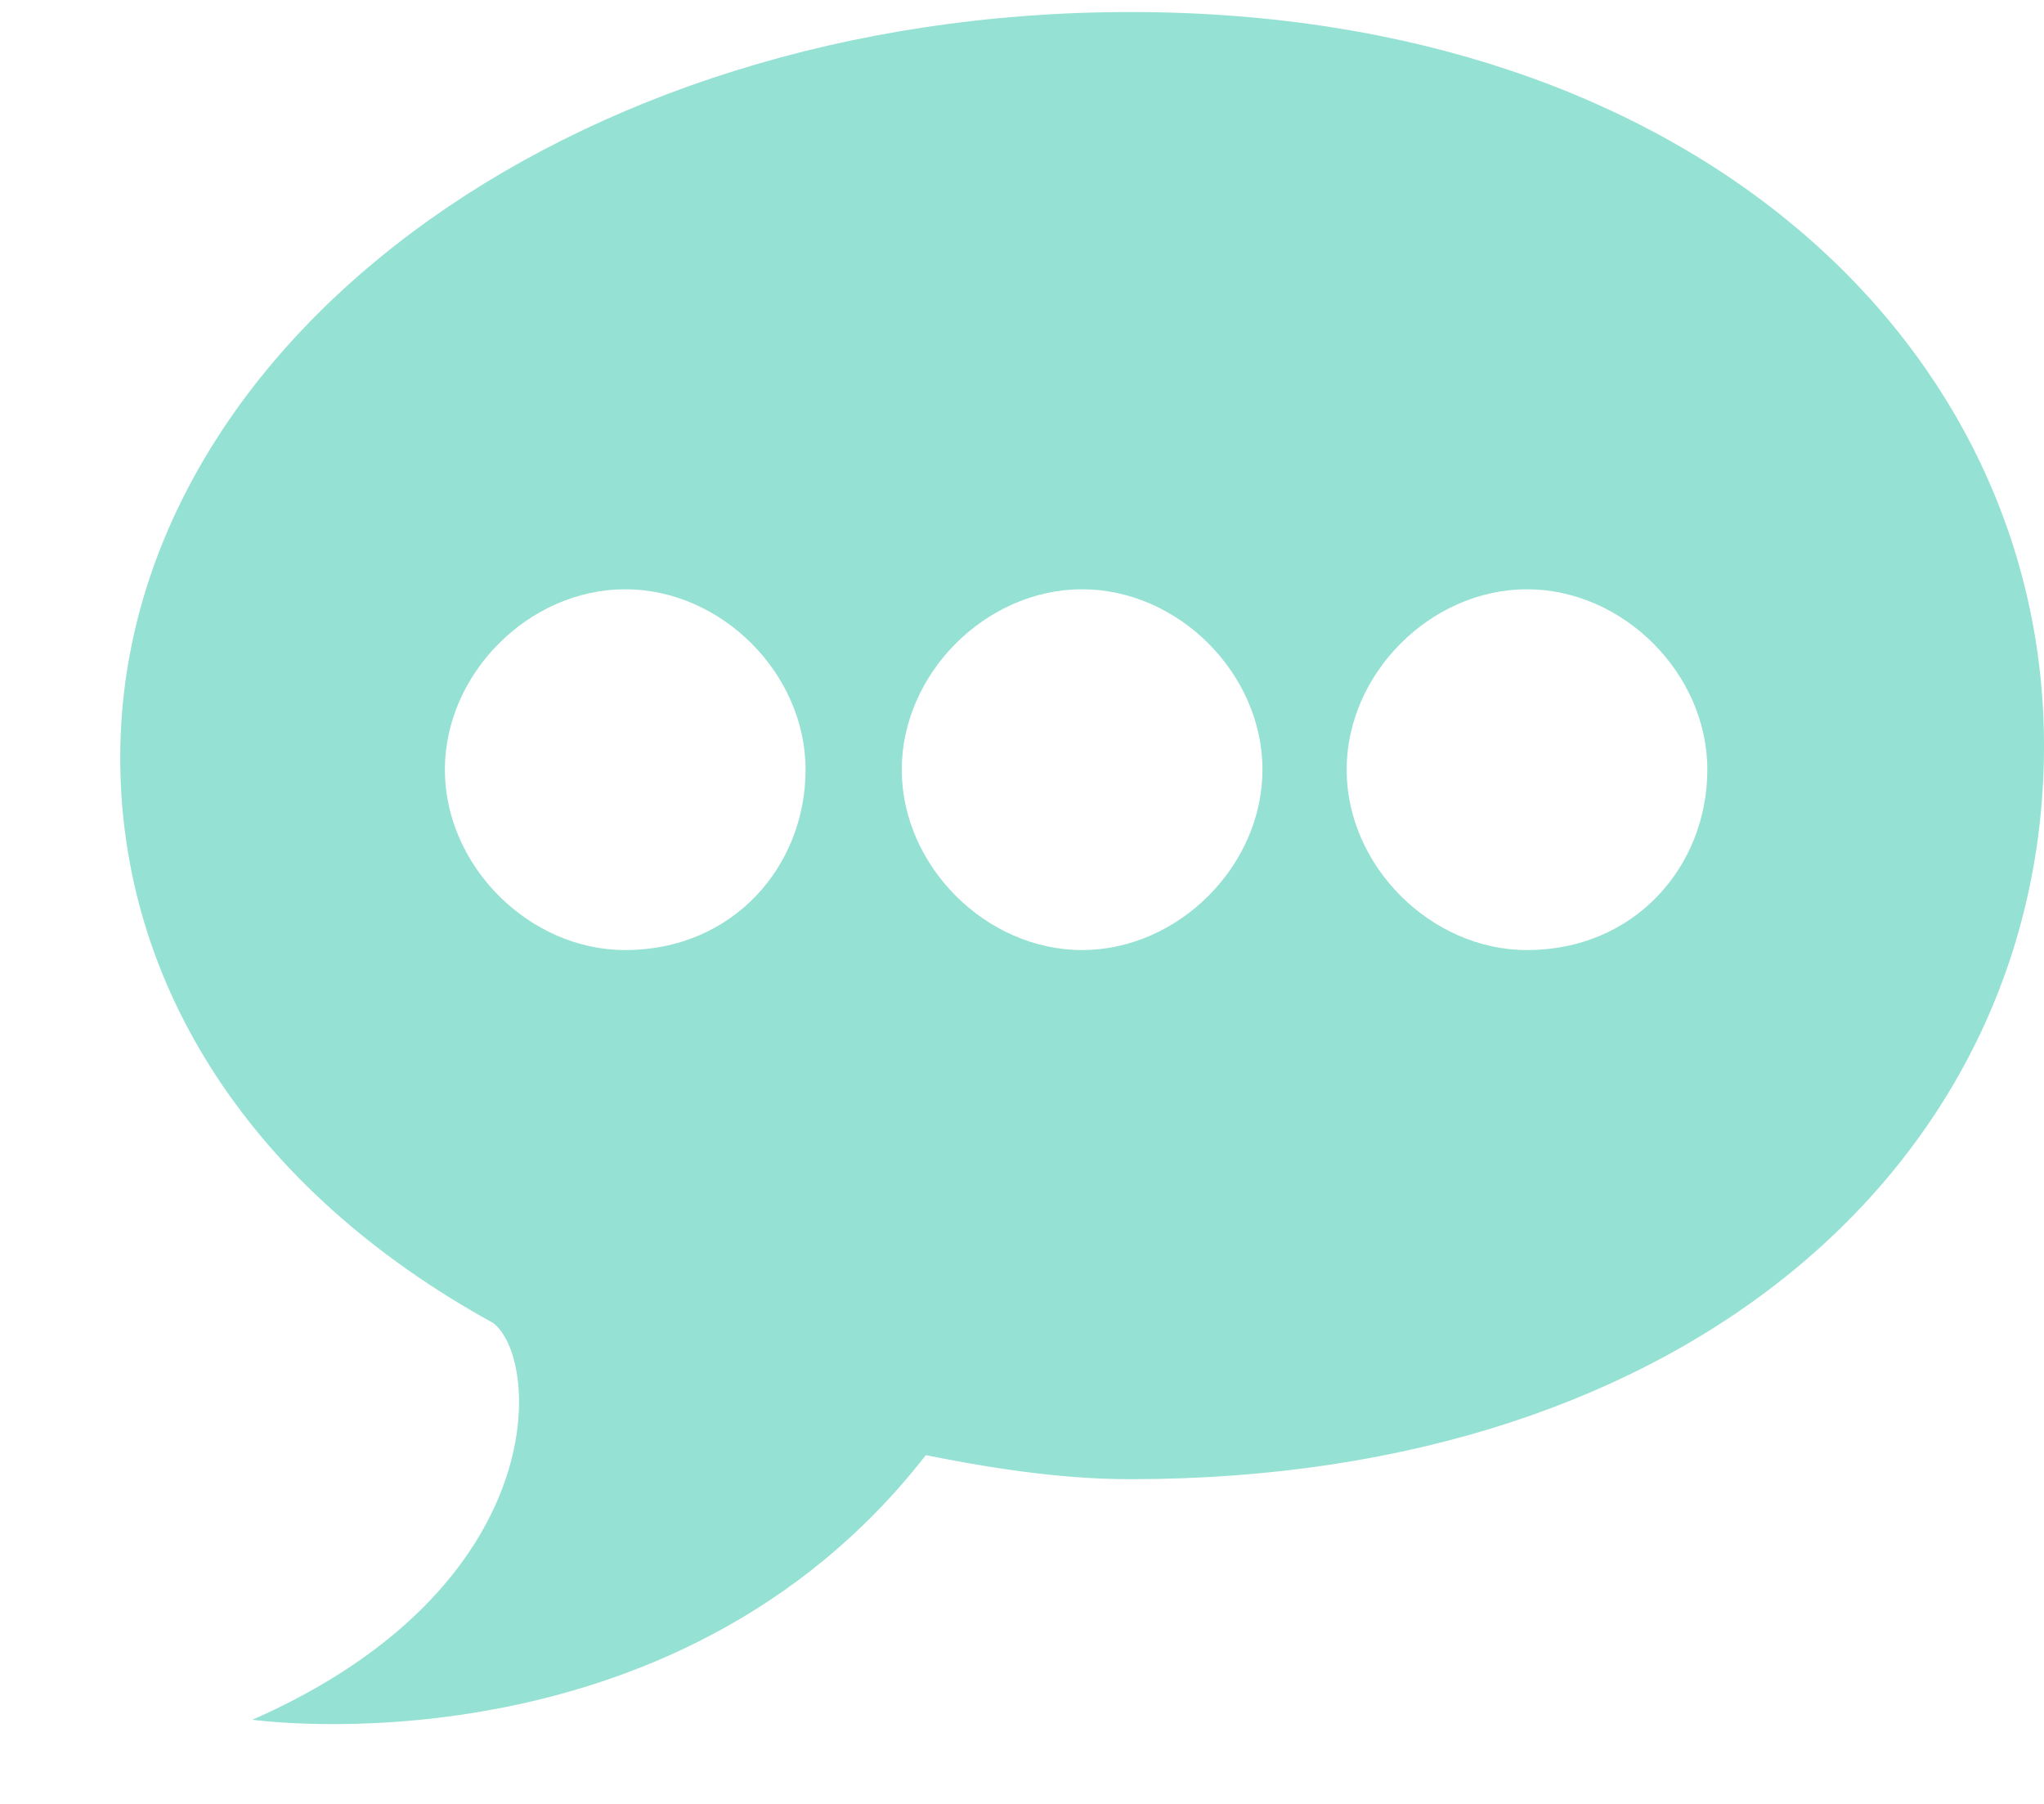 <?xml version="1.0" encoding="utf-8"?>
<!-- Generator: Adobe Illustrator 18.0.0, SVG Export Plug-In . SVG Version: 6.00 Build 0)  -->
<!DOCTYPE svg PUBLIC "-//W3C//DTD SVG 1.1//EN" "http://www.w3.org/Graphics/SVG/1.1/DTD/svg11.dtd">
<svg version="1.1" id="SPEECH_BUBBLE_2_1_" xmlns="http://www.w3.org/2000/svg" xmlns:xlink="http://www.w3.org/1999/xlink" x="0px"
	 y="0px" viewBox="0 0 17 15" enable-background="new 0 0 17 15" xml:space="preserve">
<g id="SPEECH_BUBBLE_2">
	<g>
		<path fill-rule="evenodd" clip-rule="evenodd" fill="#95E1D3" d="M9.4,0.1C4.7,0.1,1,2.9,1,6.3C1,8.2,2.1,9.9,4.1,11
			c0.4,0.3,0.5,2.2-2,3.3c0,0,3.5,0.5,5.6-2.2c0.5,0.1,1.1,0.2,1.7,0.2c4.7,0,7.6-2.7,7.6-6.1C17,2.9,14.1,0.1,9.4,0.1z M5.2,7.9
			c-0.8,0-1.5-0.7-1.5-1.5s0.7-1.5,1.5-1.5s1.5,0.7,1.5,1.5S6.1,7.9,5.2,7.9z M9,7.9c-0.8,0-1.5-0.7-1.5-1.5S8.2,4.9,9,4.9
			s1.5,0.7,1.5,1.5S9.8,7.9,9,7.9z M12.7,7.9c-0.8,0-1.5-0.7-1.5-1.5s0.7-1.5,1.5-1.5c0.8,0,1.5,0.7,1.5,1.5S13.6,7.9,12.7,7.9z"/>
	</g>
</g>
</svg>
